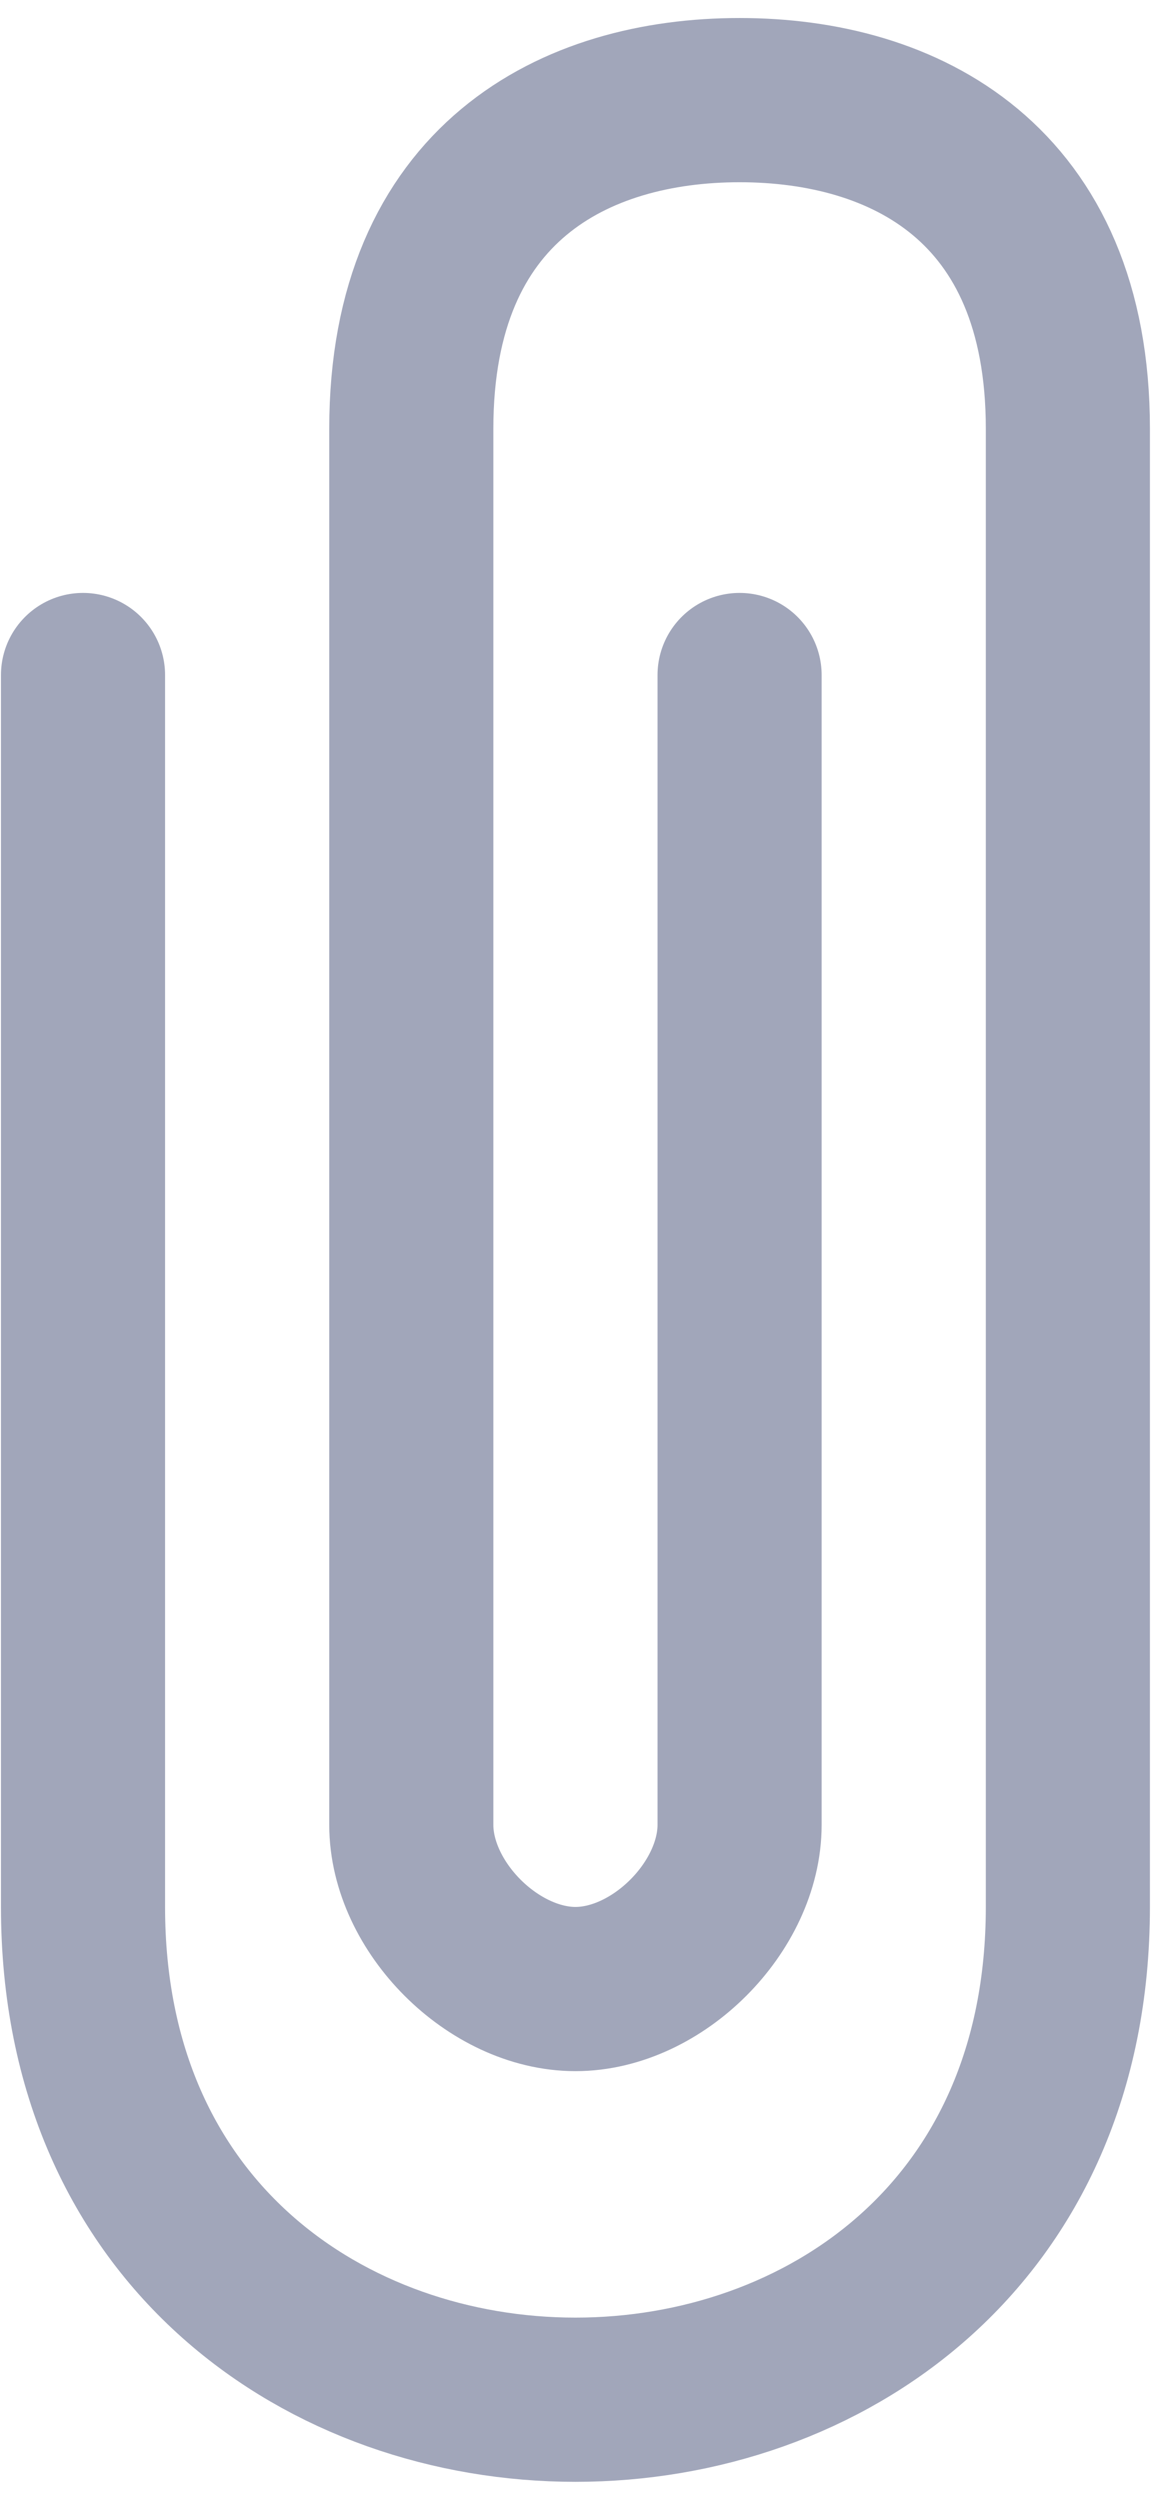<svg width="18" height="39" viewBox="0 0 18 39" fill="none" xmlns="http://www.w3.org/2000/svg">
<path d="M1.296 10.531V29.75C1.296 34.875 5.14 37.438 8.984 37.438C12.827 37.438 16.671 34.875 16.671 29.75V6.688C16.671 2.844 14.109 1.562 11.546 1.562C8.984 1.562 6.421 2.844 6.421 6.688V28.469C6.421 29.75 7.702 31.031 8.984 31.031C10.265 31.031 11.546 29.75 11.546 28.469V10.531" stroke="#A1A6BA" stroke-width="2.562" stroke-linecap="round" stroke-linejoin="round"/>
</svg>
